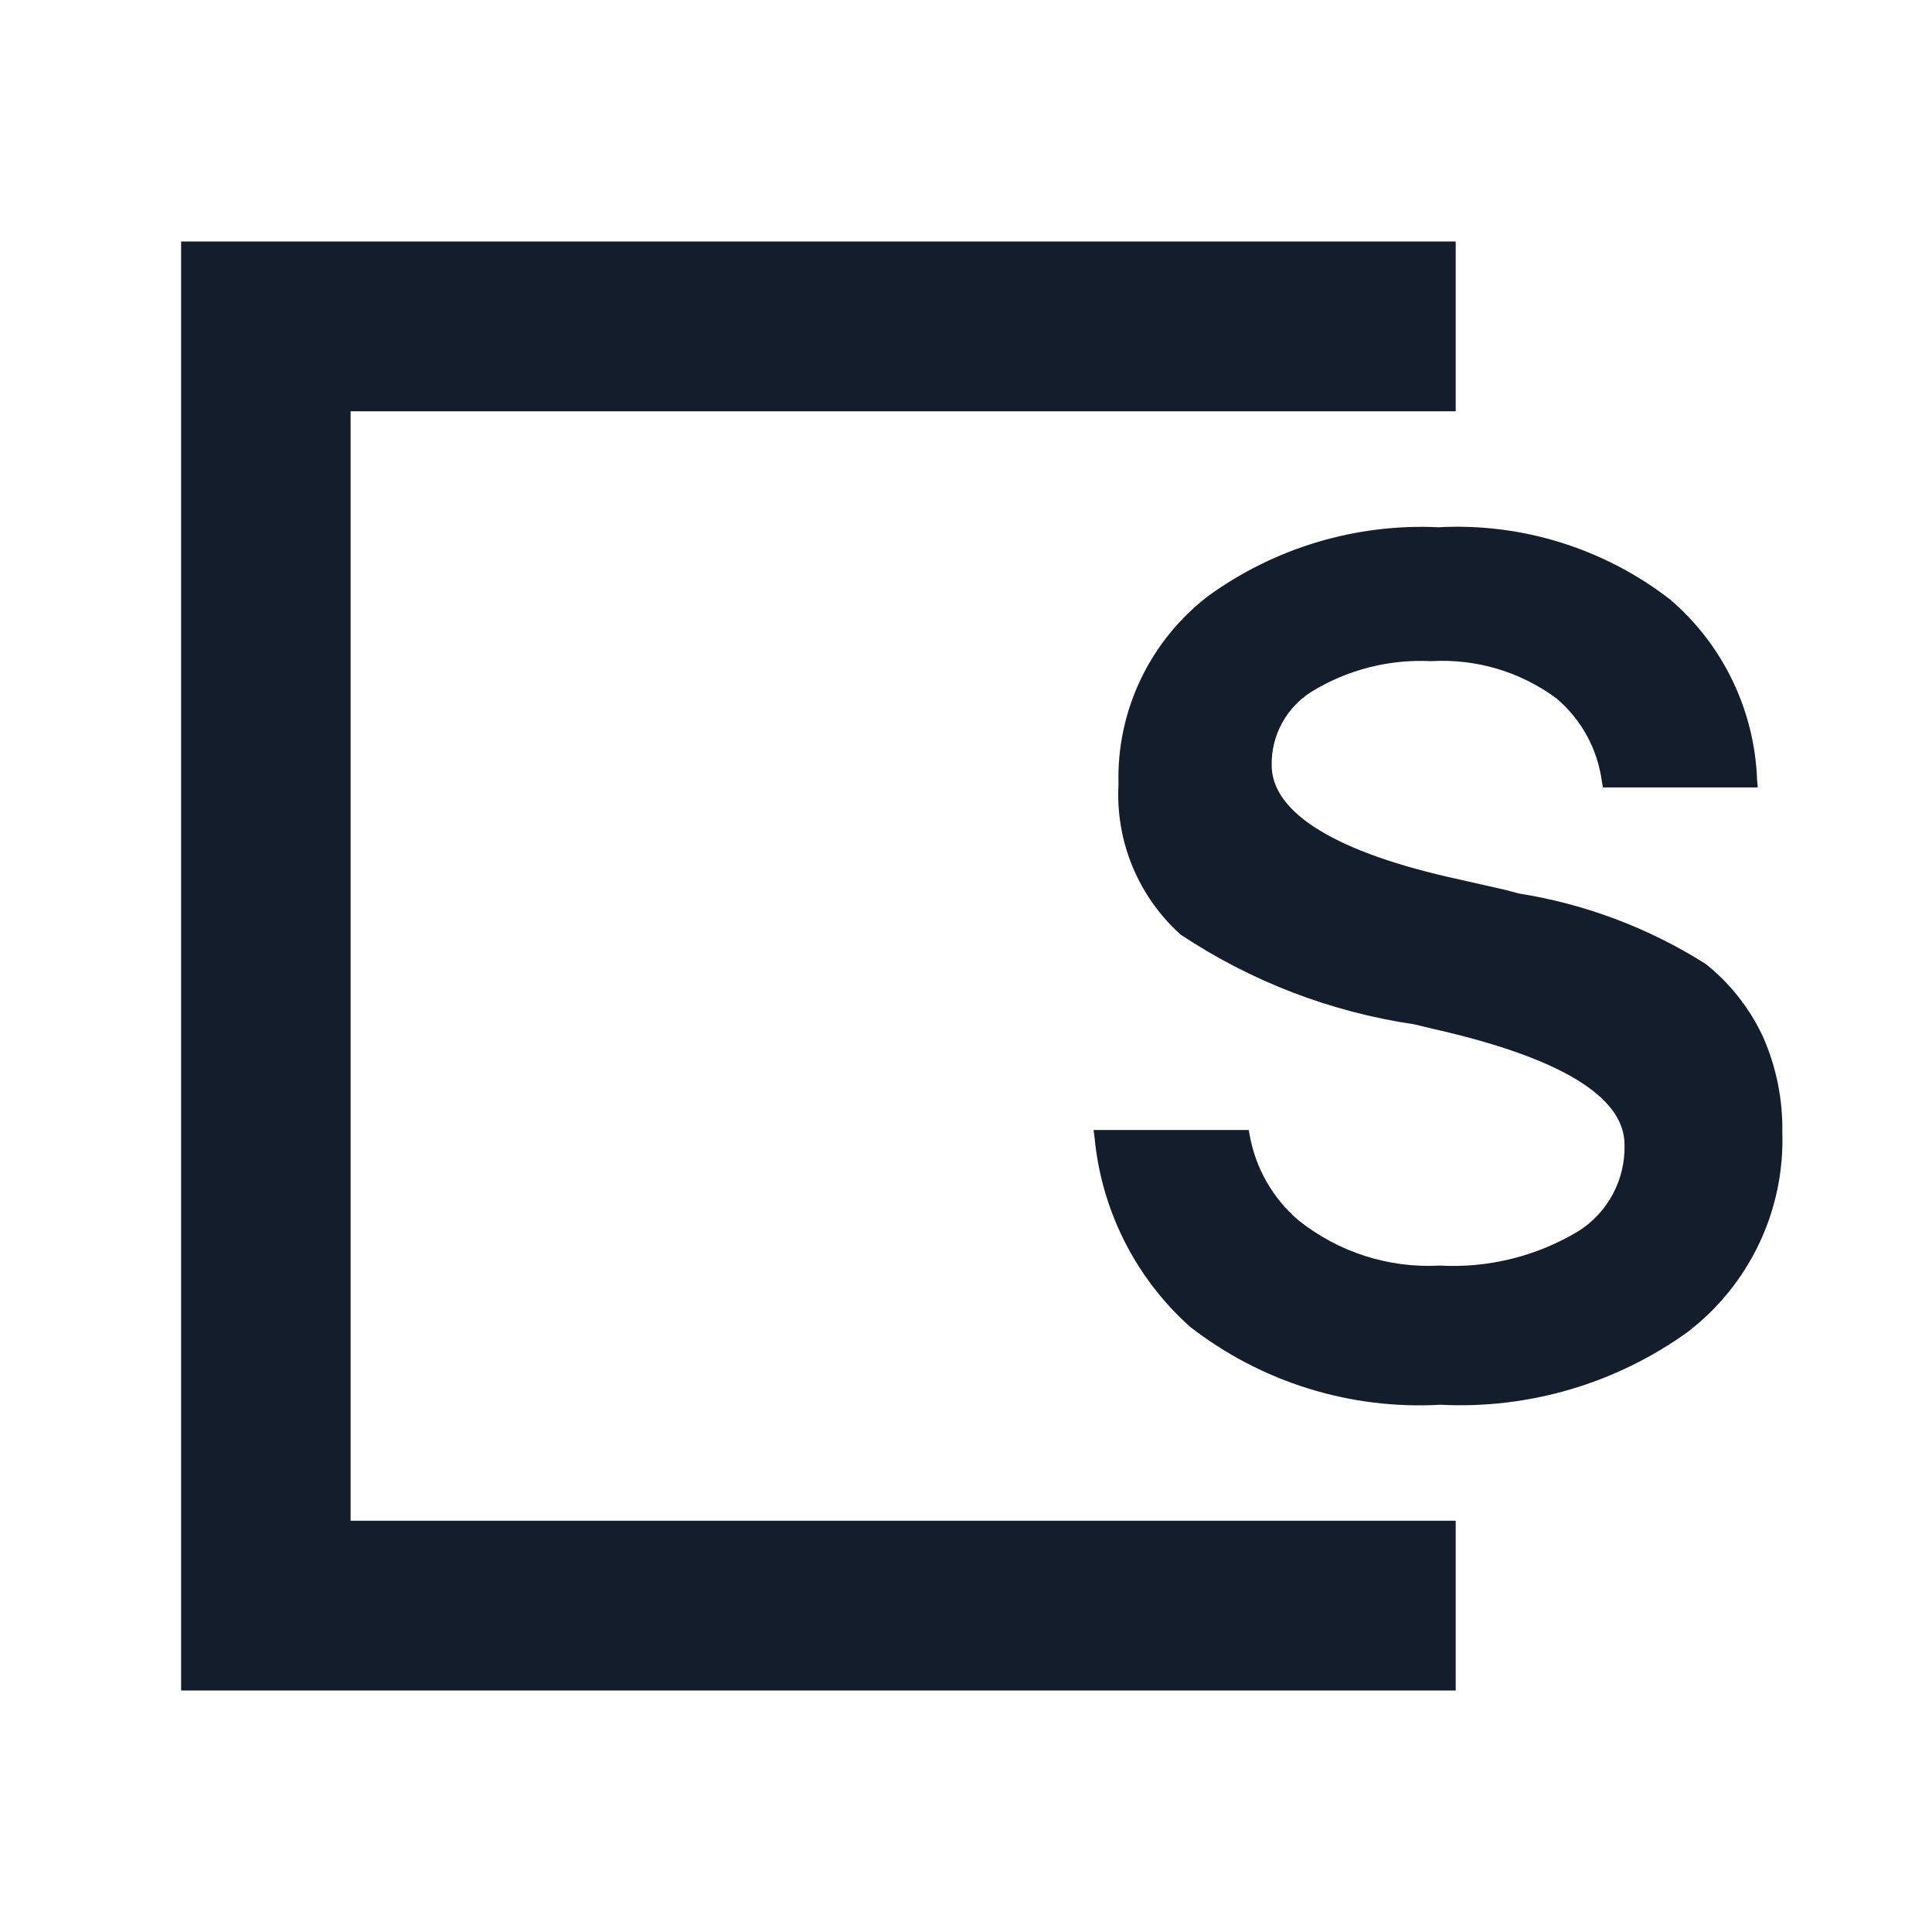<svg width="32" height="32" viewBox="0 0 32 32" fill="none" xmlns="http://www.w3.org/2000/svg">
<path d="M29.202 17.175C28.983 16.703 28.657 16.288 28.25 15.965C27.307 15.369 26.253 14.972 25.151 14.798L24.948 14.743L24.172 14.567C22.136 14.126 21.063 13.466 21.063 12.674C21.059 12.431 21.117 12.192 21.233 11.979C21.349 11.766 21.517 11.586 21.723 11.457C22.317 11.092 23.008 10.916 23.704 10.951C24.447 10.907 25.181 11.125 25.779 11.567C26.194 11.918 26.462 12.41 26.533 12.949L26.549 13.042H29.114L29.103 12.921C29.083 12.351 28.945 11.791 28.698 11.277C28.451 10.762 28.1 10.305 27.667 9.933C26.572 9.084 25.208 8.658 23.825 8.733C22.462 8.669 21.117 9.071 20.011 9.872C19.535 10.237 19.152 10.71 18.894 11.251C18.635 11.793 18.509 12.387 18.526 12.987C18.5 13.453 18.579 13.919 18.757 14.351C18.935 14.782 19.208 15.168 19.555 15.48C20.719 16.254 22.04 16.762 23.424 16.966L23.743 17.043C25.845 17.517 26.907 18.166 26.907 18.958C26.915 19.242 26.849 19.523 26.716 19.774C26.583 20.025 26.387 20.237 26.148 20.389C25.456 20.807 24.654 21.006 23.847 20.962C23.002 21.008 22.17 20.741 21.508 20.213C21.084 19.851 20.798 19.353 20.699 18.804L20.683 18.716H18.113L18.129 18.837C18.242 20.044 18.806 21.165 19.709 21.974C20.89 22.893 22.364 23.352 23.858 23.267C25.32 23.342 26.764 22.917 27.953 22.062C28.458 21.675 28.864 21.173 29.137 20.598C29.41 20.023 29.541 19.391 29.521 18.755C29.53 18.211 29.421 17.673 29.202 17.175Z" fill="#141D2B"/>
<path d="M24.111 6.812V4H3V28H24.111V25.188H5.807V6.812H24.111Z" fill="#141D2B"/>
</svg>
